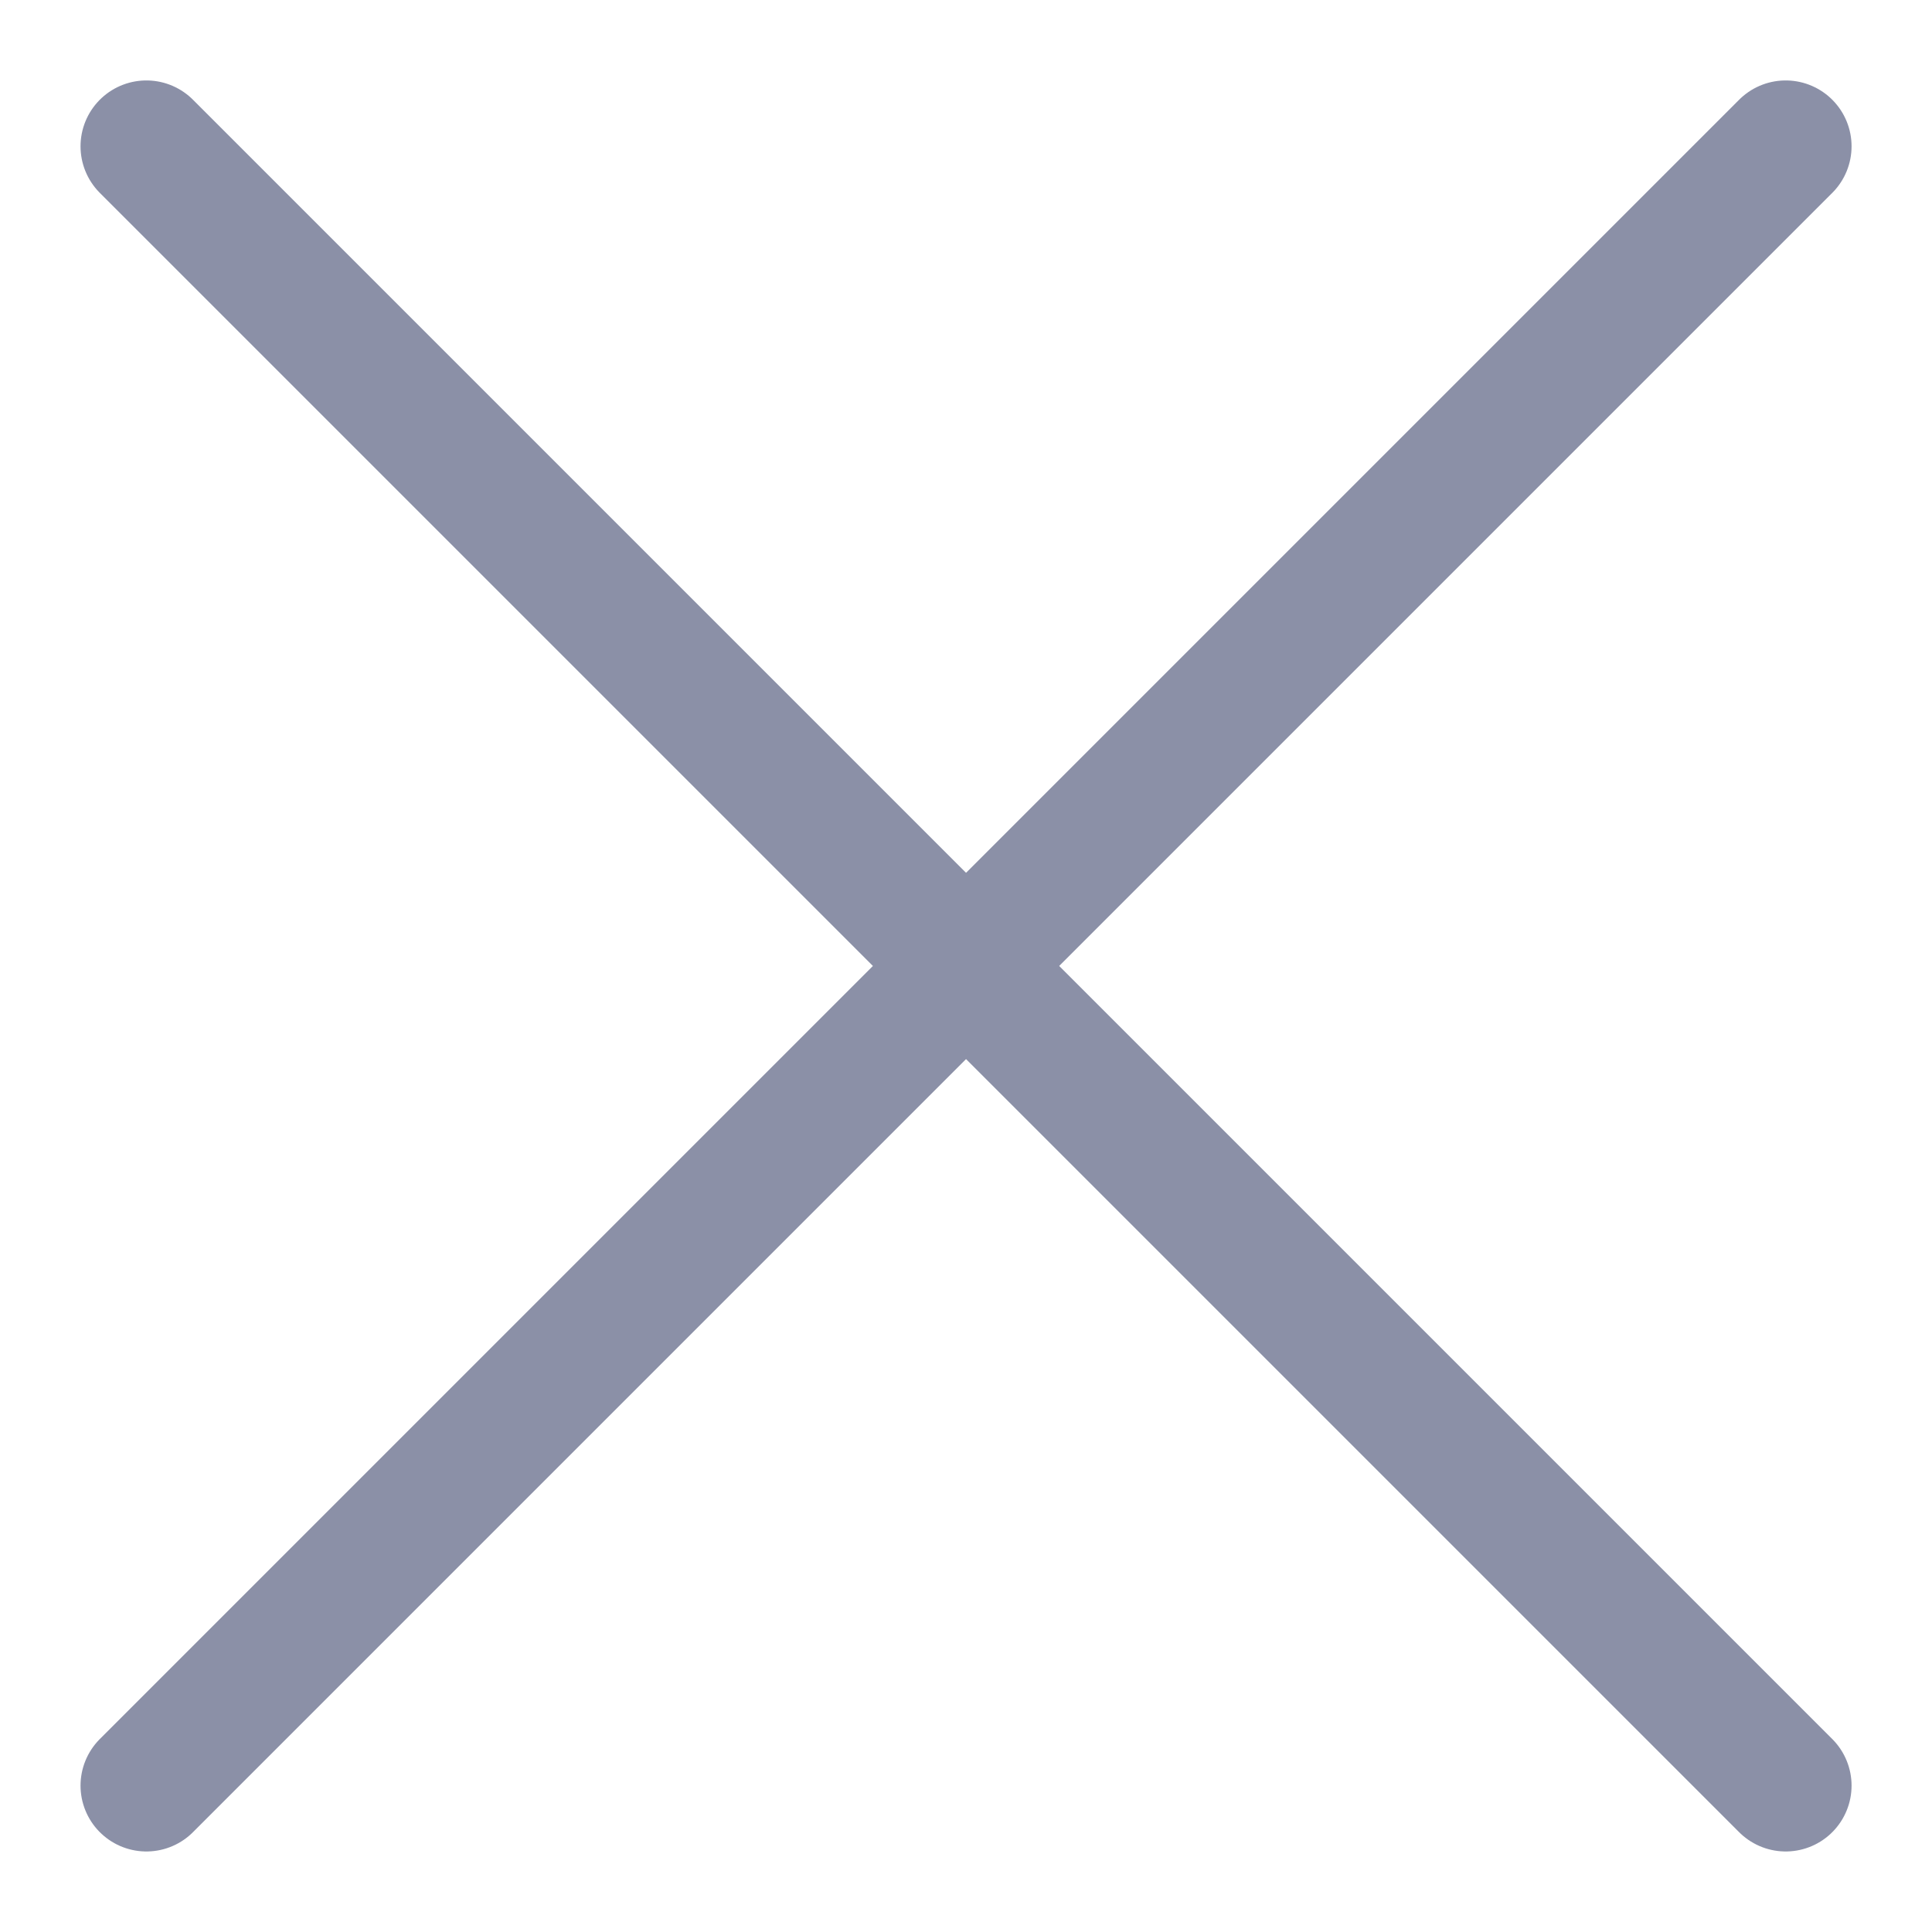 <svg width="22" height="22" viewBox="0 0 22 22" fill="none" xmlns="http://www.w3.org/2000/svg">
<path d="M20.334 1.666L1.667 20.333M1.667 1.666L20.334 20.333" stroke="#8B90A7" stroke-width="1.5" stroke-linecap="round" stroke-linejoin="round"/>
</svg>
